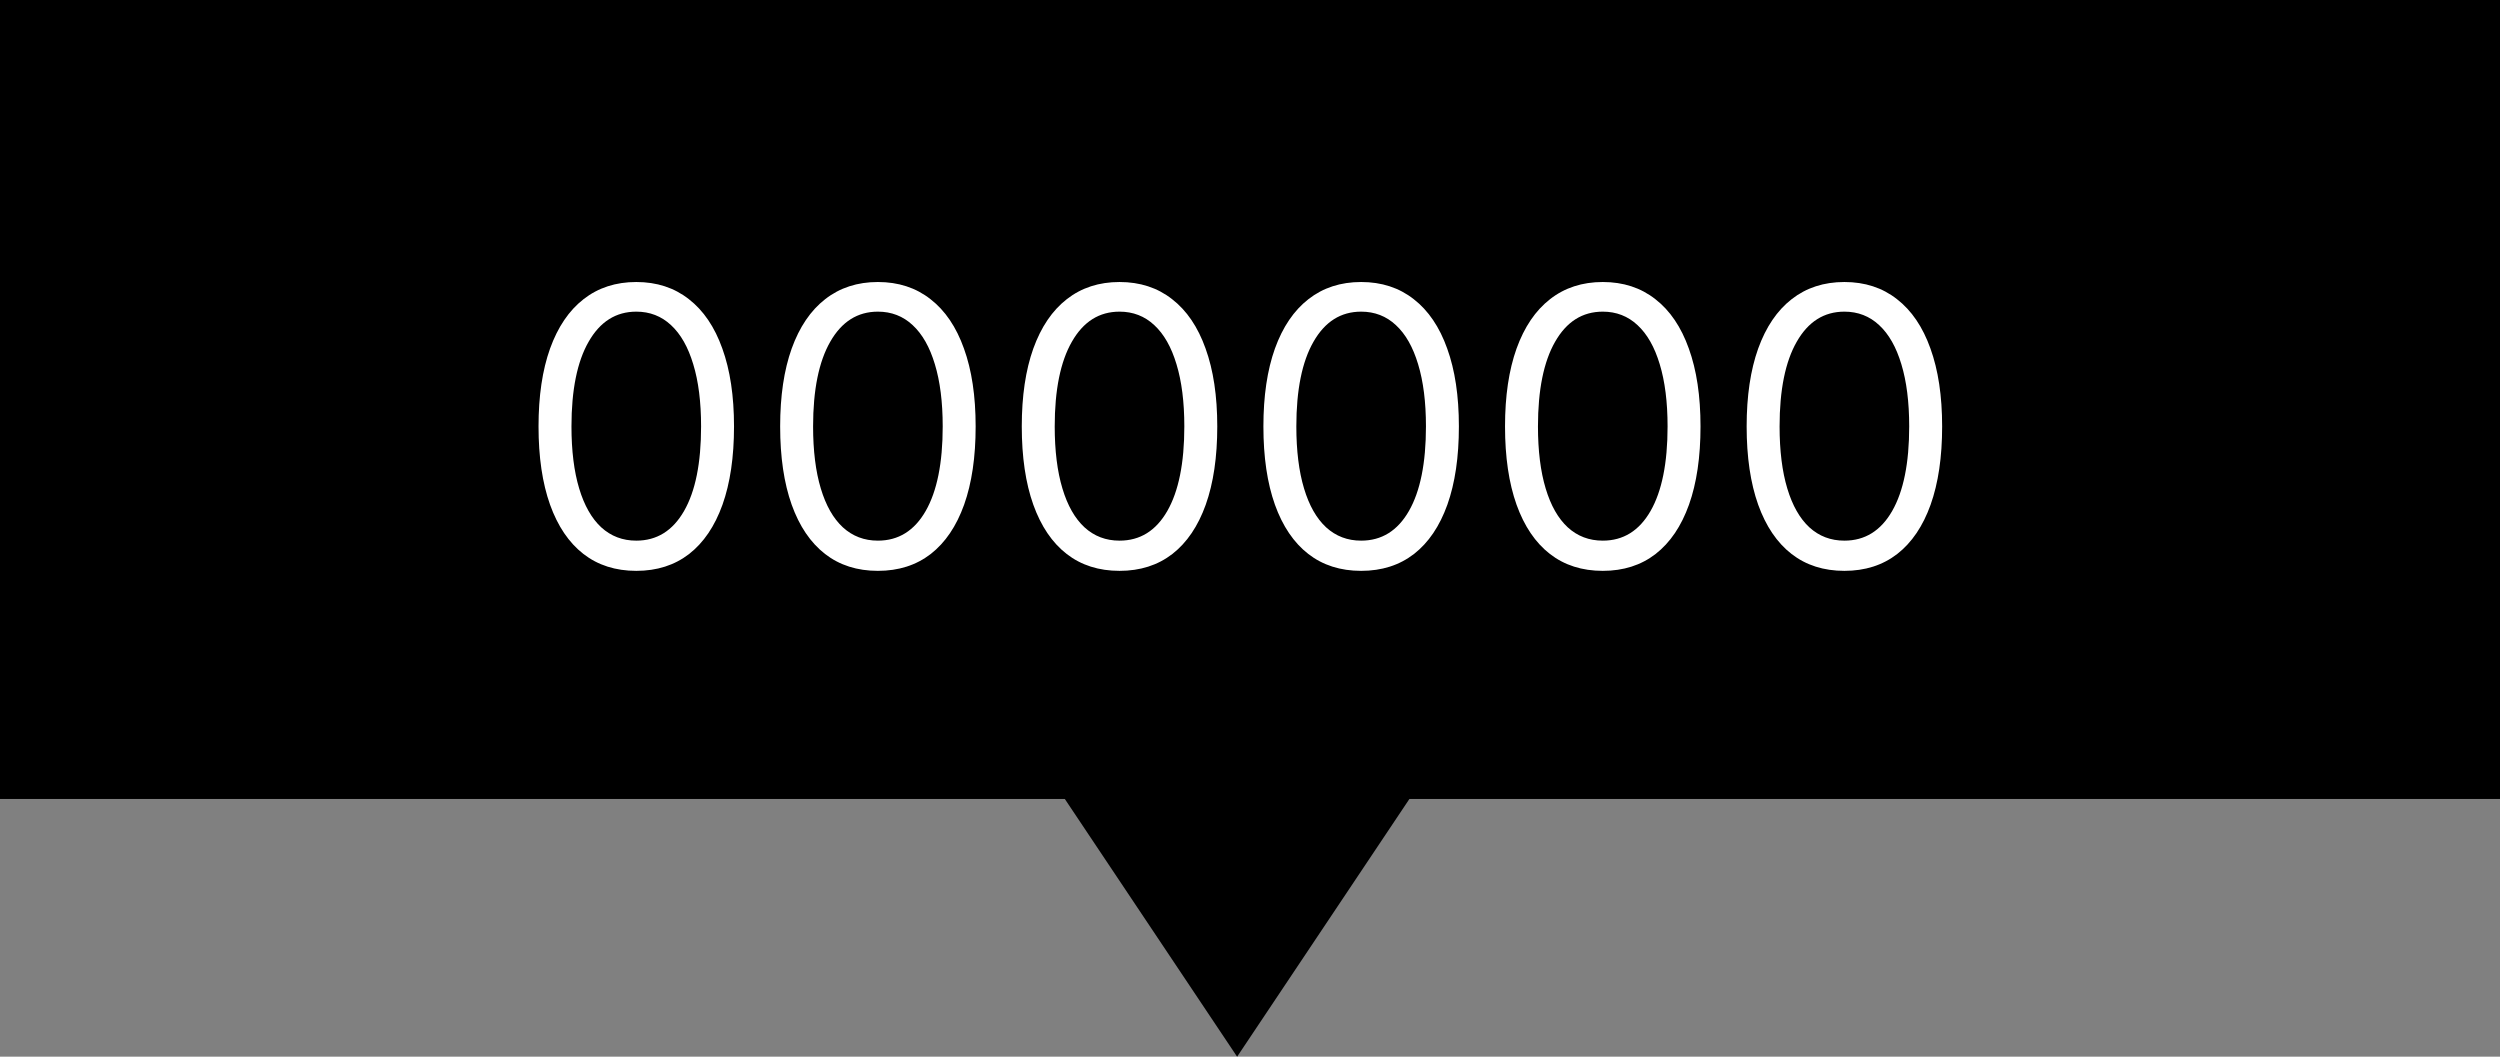 <svg width="97" height="41" viewBox="0 0 97 41" fill="none" xmlns="http://www.w3.org/2000/svg">
<rect x="0" y="0" width="97" height="41" fill="#808080" stroke="none"/>
<path d="M48 41L38.474 26.75L57.526 26.75L48 41Z" fill="black"/>
<rect width="97" height="31" fill="black"/>
<path d="M24.688 22.149C23.885 22.149 23.201 21.931 22.637 21.494C22.072 21.054 21.641 20.416 21.342 19.582C21.044 18.744 20.895 17.732 20.895 16.546C20.895 15.367 21.044 14.36 21.342 13.525C21.644 12.687 22.077 12.048 22.642 11.608C23.21 11.164 23.892 10.942 24.688 10.942C25.483 10.942 26.163 11.164 26.728 11.608C27.296 12.048 27.729 12.687 28.027 13.525C28.329 14.36 28.48 15.367 28.48 16.546C28.48 17.732 28.331 18.744 28.033 19.582C27.734 20.416 27.303 21.054 26.738 21.494C26.174 21.931 25.49 22.149 24.688 22.149ZM24.688 20.977C25.483 20.977 26.101 20.594 26.541 19.827C26.982 19.06 27.202 17.966 27.202 16.546C27.202 15.601 27.101 14.796 26.898 14.133C26.699 13.468 26.412 12.962 26.035 12.614C25.662 12.266 25.213 12.092 24.688 12.092C23.899 12.092 23.283 12.481 22.839 13.259C22.395 14.033 22.173 15.129 22.173 16.546C22.173 17.49 22.273 18.293 22.472 18.953C22.671 19.614 22.956 20.116 23.329 20.461C23.706 20.805 24.158 20.977 24.688 20.977ZM34.062 22.149C33.26 22.149 32.576 21.931 32.012 21.494C31.447 21.054 31.016 20.416 30.717 19.582C30.419 18.744 30.27 17.732 30.27 16.546C30.27 15.367 30.419 14.36 30.717 13.525C31.019 12.687 31.452 12.048 32.017 11.608C32.585 11.164 33.267 10.942 34.062 10.942C34.858 10.942 35.538 11.164 36.103 11.608C36.671 12.048 37.104 12.687 37.402 13.525C37.704 14.36 37.855 15.367 37.855 16.546C37.855 17.732 37.706 18.744 37.408 19.582C37.109 20.416 36.678 21.054 36.113 21.494C35.549 21.931 34.865 22.149 34.062 22.149ZM34.062 20.977C34.858 20.977 35.476 20.594 35.916 19.827C36.356 19.06 36.577 17.966 36.577 16.546C36.577 15.601 36.475 14.796 36.273 14.133C36.074 13.468 35.787 12.962 35.41 12.614C35.037 12.266 34.588 12.092 34.062 12.092C33.274 12.092 32.658 12.481 32.214 13.259C31.77 14.033 31.548 15.129 31.548 16.546C31.548 17.49 31.648 18.293 31.847 18.953C32.045 19.614 32.331 20.116 32.704 20.461C33.081 20.805 33.533 20.977 34.062 20.977ZM43.438 22.149C42.635 22.149 41.951 21.931 41.387 21.494C40.822 21.054 40.391 20.416 40.092 19.582C39.794 18.744 39.645 17.732 39.645 16.546C39.645 15.367 39.794 14.36 40.092 13.525C40.394 12.687 40.827 12.048 41.392 11.608C41.96 11.164 42.642 10.942 43.438 10.942C44.233 10.942 44.913 11.164 45.478 11.608C46.046 12.048 46.479 12.687 46.777 13.525C47.079 14.36 47.23 15.367 47.23 16.546C47.23 17.732 47.081 18.744 46.783 19.582C46.484 20.416 46.053 21.054 45.488 21.494C44.924 21.931 44.24 22.149 43.438 22.149ZM43.438 20.977C44.233 20.977 44.851 20.594 45.291 19.827C45.731 19.06 45.952 17.966 45.952 16.546C45.952 15.601 45.85 14.796 45.648 14.133C45.449 13.468 45.162 12.962 44.785 12.614C44.412 12.266 43.963 12.092 43.438 12.092C42.649 12.092 42.033 12.481 41.589 13.259C41.145 14.033 40.923 15.129 40.923 16.546C40.923 17.49 41.023 18.293 41.222 18.953C41.42 19.614 41.706 20.116 42.079 20.461C42.456 20.805 42.908 20.977 43.438 20.977ZM52.812 22.149C52.01 22.149 51.326 21.931 50.762 21.494C50.197 21.054 49.766 20.416 49.467 19.582C49.169 18.744 49.02 17.732 49.02 16.546C49.02 15.367 49.169 14.36 49.467 13.525C49.769 12.687 50.202 12.048 50.767 11.608C51.335 11.164 52.017 10.942 52.812 10.942C53.608 10.942 54.288 11.164 54.853 11.608C55.421 12.048 55.854 12.687 56.152 13.525C56.454 14.36 56.605 15.367 56.605 16.546C56.605 17.732 56.456 18.744 56.158 19.582C55.859 20.416 55.428 21.054 54.863 21.494C54.299 21.931 53.615 22.149 52.812 22.149ZM52.812 20.977C53.608 20.977 54.226 20.594 54.666 19.827C55.106 19.06 55.327 17.966 55.327 16.546C55.327 15.601 55.225 14.796 55.023 14.133C54.824 13.468 54.537 12.962 54.16 12.614C53.787 12.266 53.338 12.092 52.812 12.092C52.024 12.092 51.408 12.481 50.964 13.259C50.52 14.033 50.298 15.129 50.298 16.546C50.298 17.49 50.398 18.293 50.597 18.953C50.795 19.614 51.081 20.116 51.454 20.461C51.831 20.805 52.283 20.977 52.812 20.977ZM62.188 22.149C61.385 22.149 60.701 21.931 60.137 21.494C59.572 21.054 59.141 20.416 58.842 19.582C58.544 18.744 58.395 17.732 58.395 16.546C58.395 15.367 58.544 14.36 58.842 13.525C59.144 12.687 59.577 12.048 60.142 11.608C60.71 11.164 61.392 10.942 62.188 10.942C62.983 10.942 63.663 11.164 64.228 11.608C64.796 12.048 65.229 12.687 65.527 13.525C65.829 14.36 65.98 15.367 65.98 16.546C65.98 17.732 65.831 18.744 65.533 19.582C65.234 20.416 64.803 21.054 64.238 21.494C63.674 21.931 62.99 22.149 62.188 22.149ZM62.188 20.977C62.983 20.977 63.601 20.594 64.041 19.827C64.481 19.06 64.702 17.966 64.702 16.546C64.702 15.601 64.6 14.796 64.398 14.133C64.199 13.468 63.912 12.962 63.535 12.614C63.162 12.266 62.713 12.092 62.188 12.092C61.399 12.092 60.783 12.481 60.339 13.259C59.895 14.033 59.673 15.129 59.673 16.546C59.673 17.49 59.773 18.293 59.972 18.953C60.17 19.614 60.456 20.116 60.829 20.461C61.206 20.805 61.658 20.977 62.188 20.977ZM71.562 22.149C70.76 22.149 70.076 21.931 69.512 21.494C68.947 21.054 68.516 20.416 68.217 19.582C67.919 18.744 67.77 17.732 67.77 16.546C67.77 15.367 67.919 14.36 68.217 13.525C68.519 12.687 68.952 12.048 69.517 11.608C70.085 11.164 70.767 10.942 71.562 10.942C72.358 10.942 73.038 11.164 73.603 11.608C74.171 12.048 74.604 12.687 74.902 13.525C75.204 14.36 75.355 15.367 75.355 16.546C75.355 17.732 75.206 18.744 74.908 19.582C74.609 20.416 74.178 21.054 73.613 21.494C73.049 21.931 72.365 22.149 71.562 22.149ZM71.562 20.977C72.358 20.977 72.976 20.594 73.416 19.827C73.856 19.06 74.077 17.966 74.077 16.546C74.077 15.601 73.975 14.796 73.773 14.133C73.574 13.468 73.287 12.962 72.91 12.614C72.537 12.266 72.088 12.092 71.562 12.092C70.774 12.092 70.158 12.481 69.714 13.259C69.27 14.033 69.048 15.129 69.048 16.546C69.048 17.49 69.148 18.293 69.347 18.953C69.546 19.614 69.831 20.116 70.204 20.461C70.581 20.805 71.033 20.977 71.562 20.977Z" fill="white"/>
</svg>
